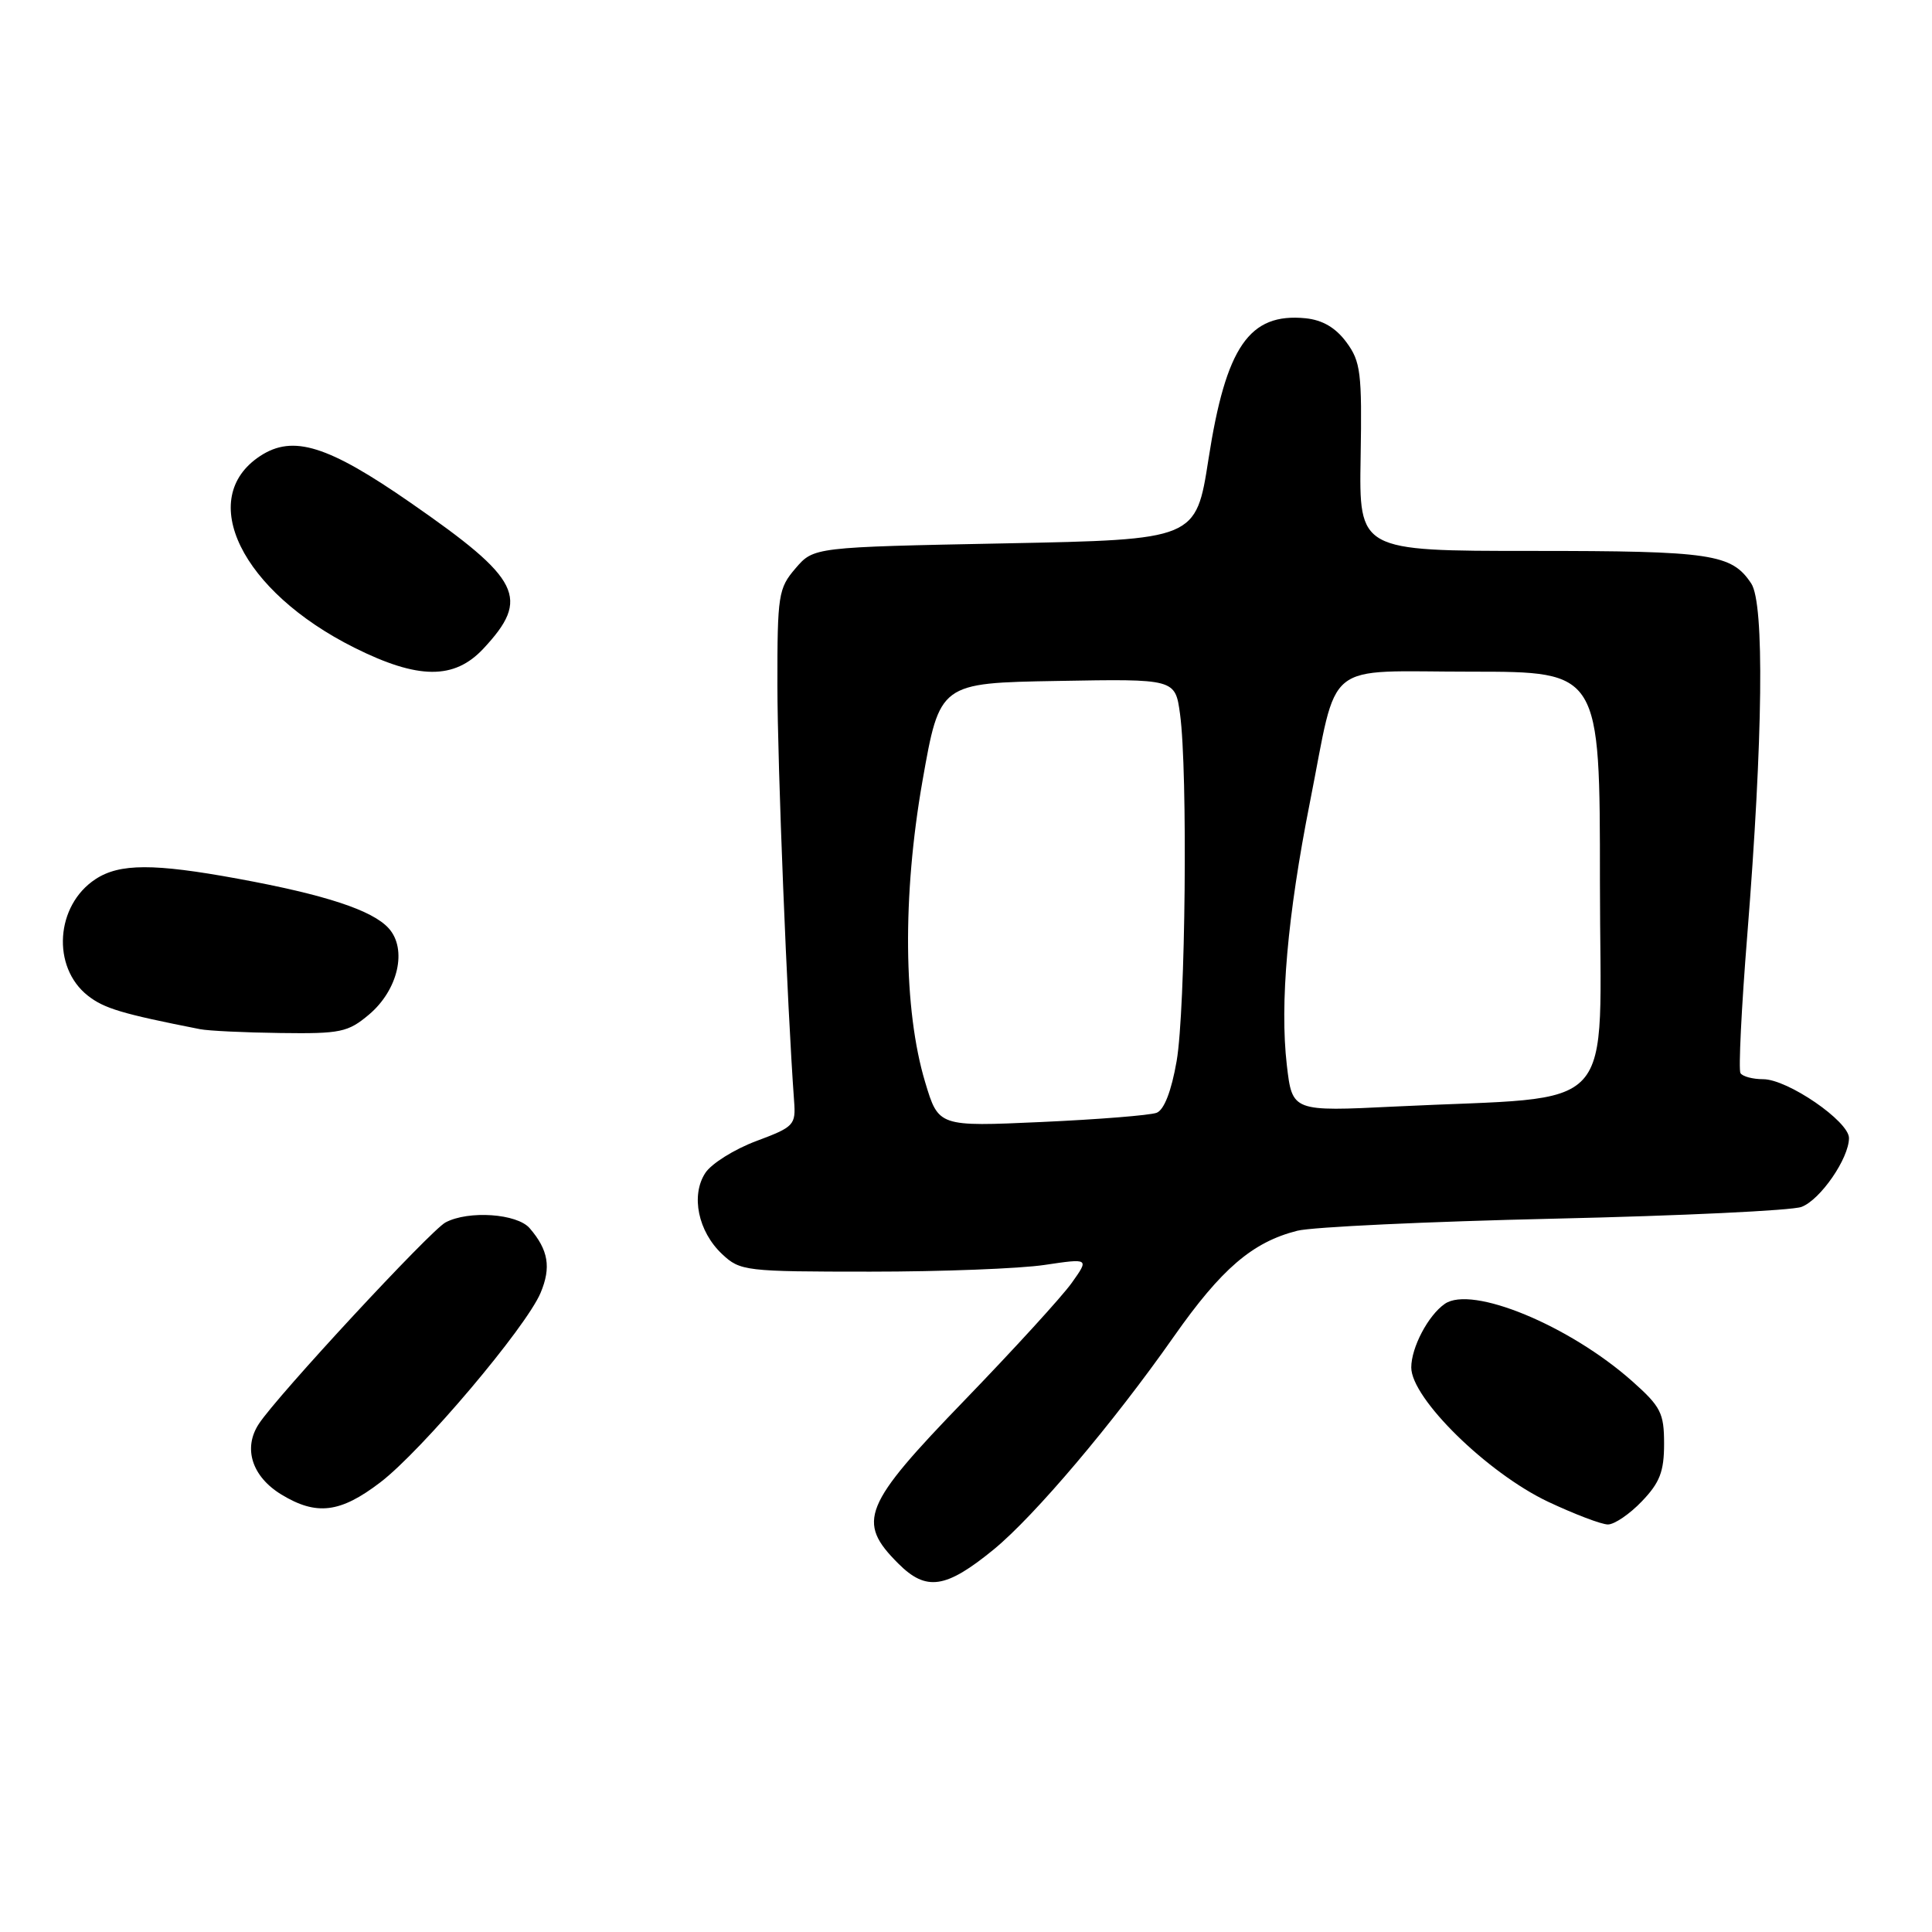 <?xml version="1.0" encoding="UTF-8" standalone="no"?>
<!DOCTYPE svg PUBLIC "-//W3C//DTD SVG 1.1//EN" "http://www.w3.org/Graphics/SVG/1.1/DTD/svg11.dtd" >
<svg xmlns="http://www.w3.org/2000/svg" xmlns:xlink="http://www.w3.org/1999/xlink" version="1.1" viewBox="0 0 256 256">
 <g >
 <path fill="currentColor"
d=" M 131.70 205.29 C 137.09 200.86 147.49 188.58 155.52 177.13 C 161.85 168.11 165.95 164.59 171.90 163.08 C 173.88 162.58 189.21 161.86 205.96 161.48 C 222.72 161.10 237.46 160.40 238.71 159.92 C 241.22 158.97 244.99 153.49 245.00 150.80 C 245.00 148.58 236.87 143.00 233.63 143.00 C 232.25 143.00 230.89 142.64 230.62 142.19 C 230.35 141.75 230.75 133.54 231.52 123.94 C 233.61 97.72 233.81 79.99 232.05 77.32 C 229.45 73.39 226.82 73.00 202.99 73.00 C 180.08 73.00 180.08 73.00 180.29 60.59 C 180.48 49.37 180.30 47.91 178.40 45.34 C 176.97 43.41 175.24 42.40 172.98 42.17 C 165.53 41.44 162.44 45.93 160.13 60.84 C 158.47 71.50 158.47 71.50 133.15 72.00 C 107.82 72.50 107.82 72.50 105.41 75.31 C 103.14 77.95 103.00 78.82 103.01 90.81 C 103.02 101.39 104.30 133.20 105.22 145.87 C 105.46 149.08 105.23 149.32 100.20 151.20 C 97.31 152.28 94.27 154.18 93.46 155.42 C 91.51 158.39 92.50 163.19 95.69 166.18 C 98.07 168.42 98.75 168.50 115.33 168.50 C 124.77 168.50 135.16 168.10 138.41 167.61 C 144.33 166.73 144.33 166.73 142.01 169.99 C 140.74 171.78 134.36 178.76 127.85 185.50 C 114.33 199.48 113.46 201.62 119.03 207.18 C 122.74 210.89 125.32 210.51 131.70 205.29 Z  M 217.56 198.93 C 219.93 196.46 220.50 194.99 220.50 191.32 C 220.50 187.23 220.07 186.39 216.28 183.02 C 207.94 175.62 195.01 170.28 191.44 172.77 C 189.24 174.29 187.00 178.55 187.00 181.20 C 187.00 185.29 197.07 195.17 205.13 198.99 C 208.64 200.64 212.20 202.00 213.06 202.00 C 213.92 202.00 215.95 200.62 217.56 198.93 Z  M 50.38 196.43 C 55.88 192.24 69.70 175.89 71.63 171.31 C 73.05 167.94 72.67 165.63 70.19 162.75 C 68.52 160.80 62.07 160.36 59.03 161.98 C 57.02 163.06 36.74 184.93 34.30 188.67 C 32.18 191.89 33.38 195.65 37.28 198.03 C 41.93 200.86 45.08 200.48 50.38 196.43 Z  M 48.89 134.44 C 52.76 131.18 54.00 125.76 51.50 123.00 C 49.34 120.61 43.12 118.56 31.50 116.43 C 20.39 114.39 15.84 114.40 12.66 116.49 C 7.36 119.96 6.82 128.14 11.64 131.93 C 13.80 133.63 16.19 134.34 26.50 136.37 C 27.60 136.59 32.40 136.82 37.17 136.88 C 45.11 136.99 46.11 136.78 48.89 134.44 Z  M 64.05 85.95 C 70.29 79.26 69.06 76.78 54.41 66.62 C 43.44 59.01 38.83 57.57 34.48 60.42 C 25.94 66.02 31.99 78.34 46.95 85.82 C 55.41 90.05 60.19 90.08 64.05 85.95 Z  M 122.59 143.40 C 119.70 133.80 119.56 118.71 122.23 103.50 C 124.52 90.50 124.52 90.50 140.12 90.23 C 155.72 89.95 155.72 89.95 156.36 94.61 C 157.40 102.20 157.09 133.82 155.91 140.60 C 155.22 144.58 154.25 147.07 153.26 147.45 C 152.40 147.78 145.55 148.33 138.03 148.67 C 124.36 149.29 124.36 149.29 122.59 143.40 Z  M 170.51 141.12 C 169.57 133.00 170.60 121.31 173.56 106.36 C 177.38 87.10 175.04 89.00 194.98 89.00 C 212.00 89.00 212.00 89.00 212.00 116.86 C 212.00 148.47 215.05 145.13 184.87 146.62 C 171.23 147.29 171.23 147.29 170.51 141.12 Z "/>
</g>
</svg>